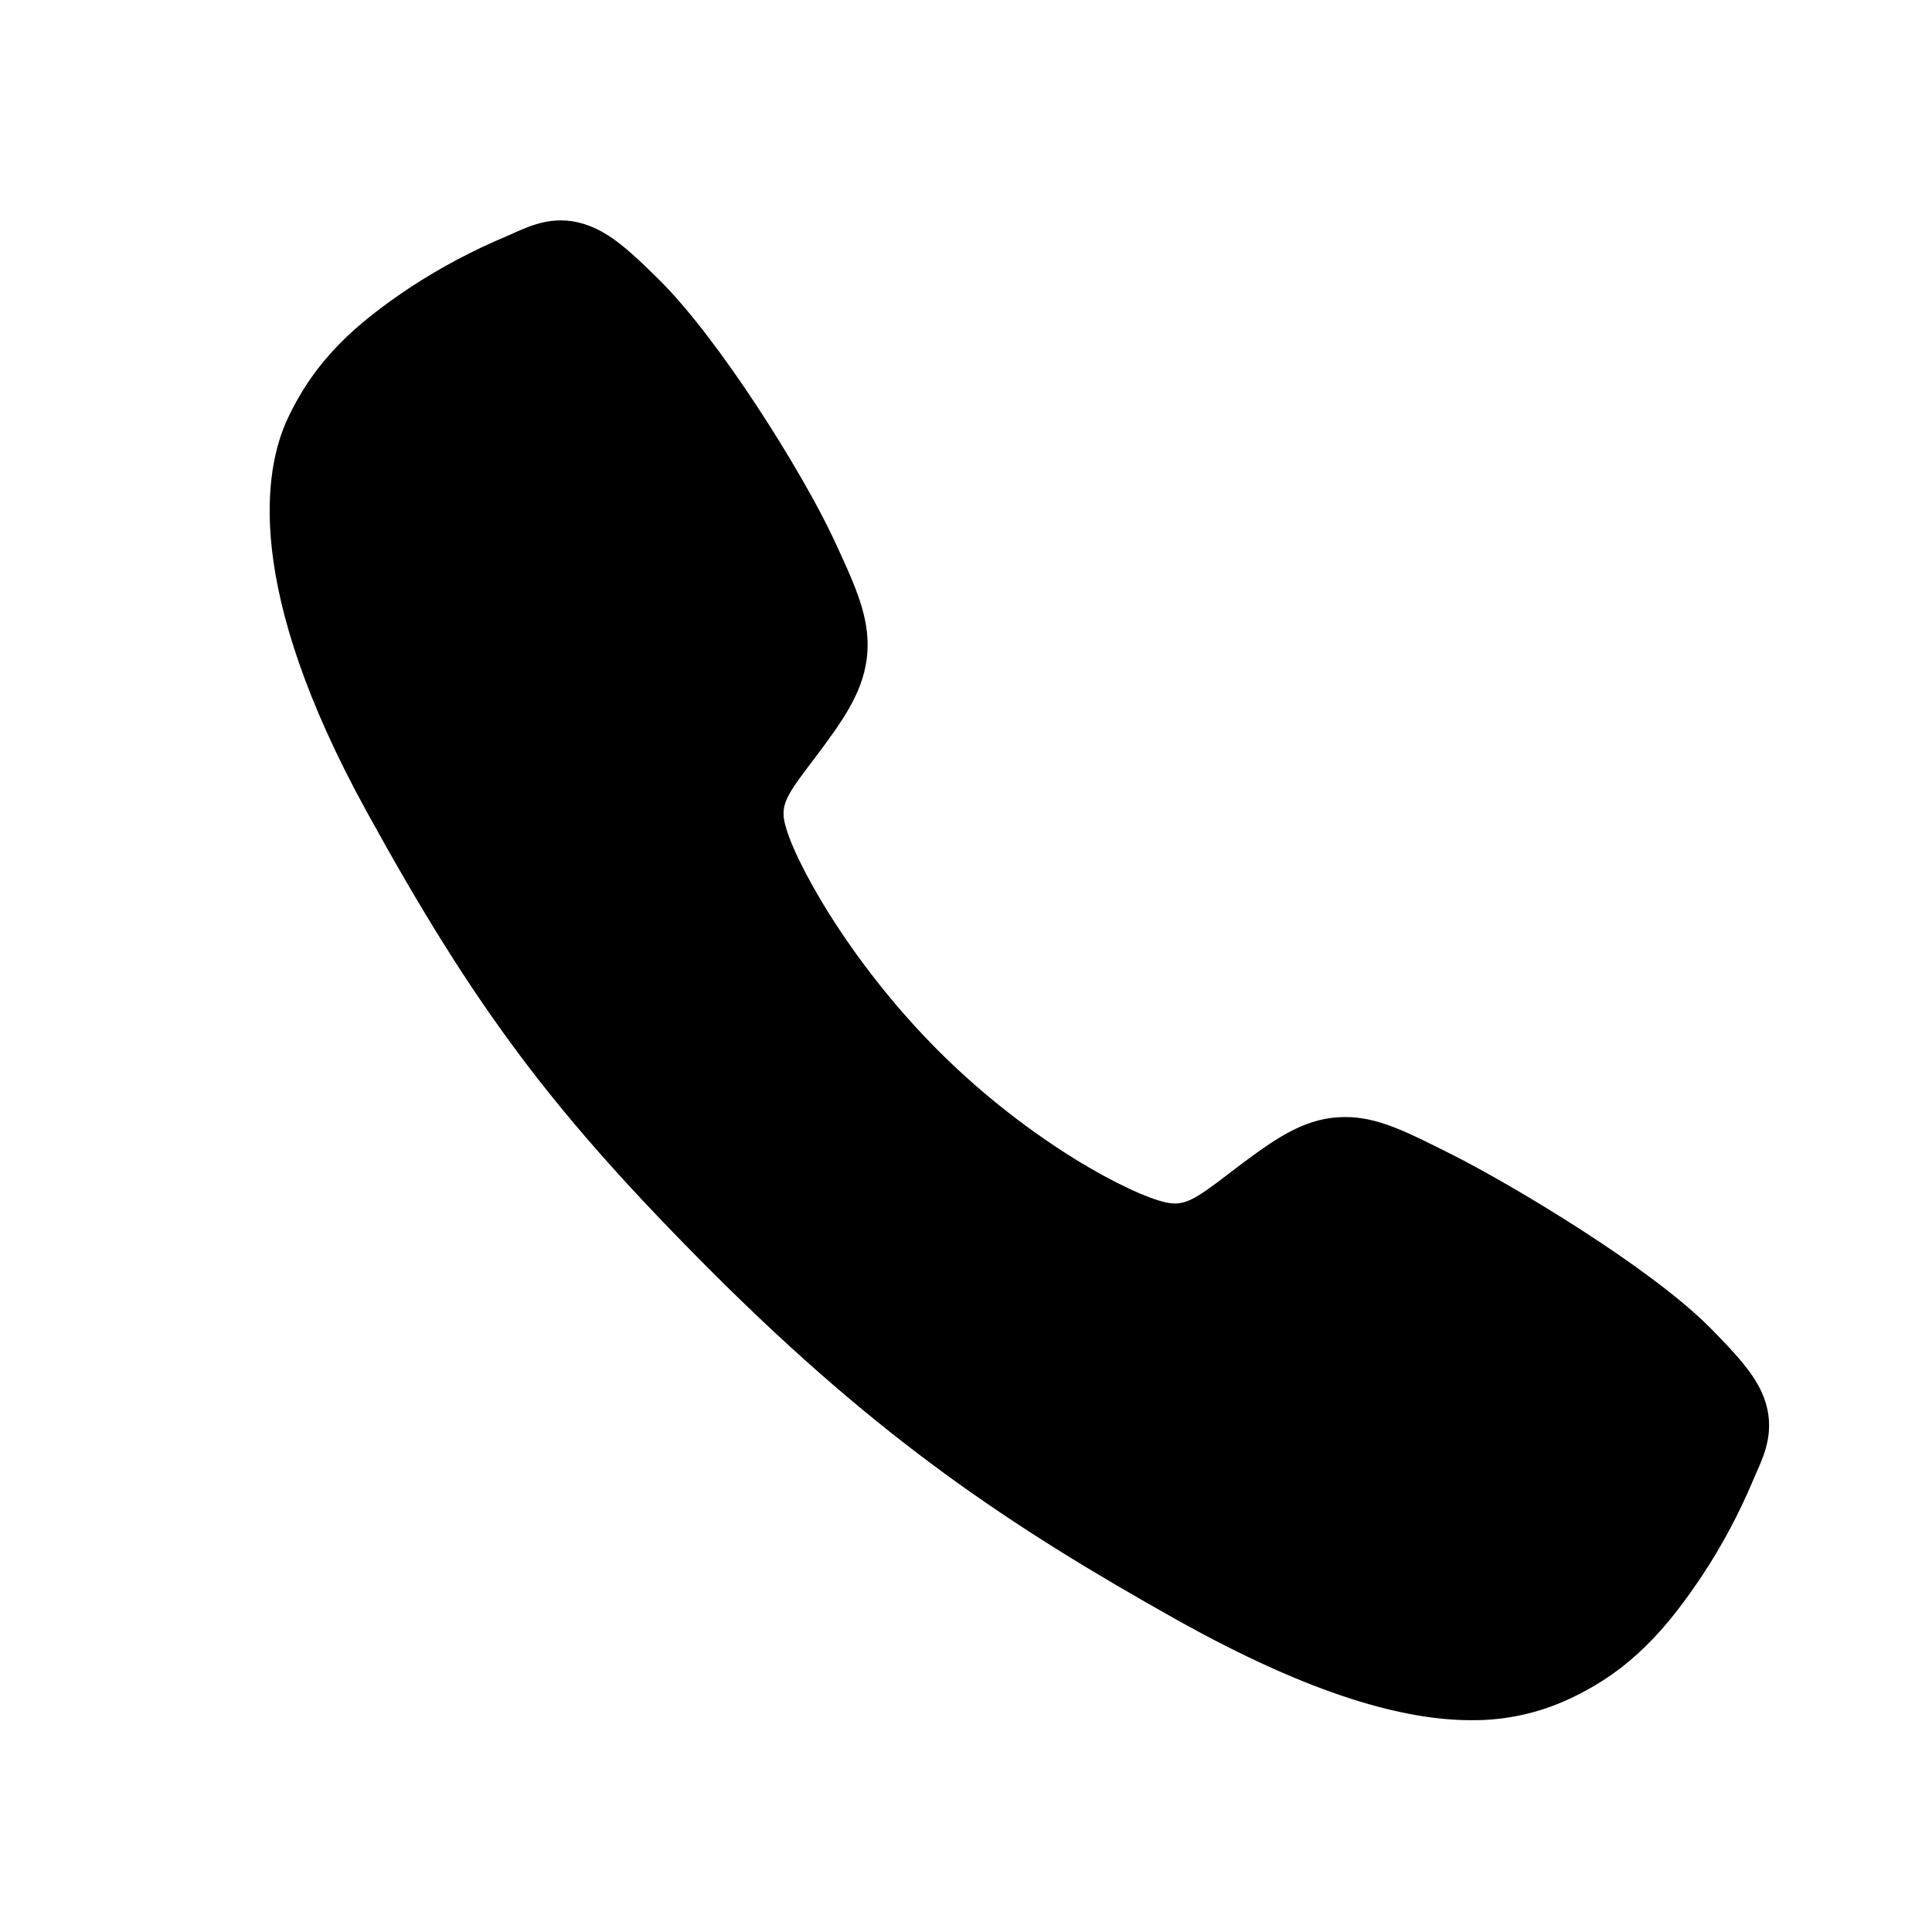 <svg width="11" height="11" viewBox="0 0 11 11" fill="none" xmlns="http://www.w3.org/2000/svg">
<g clip-path="url(#clip0_201_9580)">
<path d="M8.376 9.794C8.004 9.794 7.481 9.659 6.699 9.222C5.747 8.688 5.011 8.196 4.064 7.252C3.152 6.34 2.708 5.749 2.086 4.618C1.384 3.341 1.504 2.671 1.637 2.385C1.797 2.043 2.032 1.839 2.336 1.636C2.509 1.523 2.691 1.426 2.882 1.346C2.901 1.338 2.919 1.33 2.934 1.323C3.029 1.281 3.172 1.216 3.353 1.285C3.474 1.33 3.582 1.423 3.75 1.59C4.097 1.932 4.57 2.692 4.745 3.066C4.862 3.318 4.939 3.484 4.94 3.67C4.94 3.889 4.83 4.057 4.697 4.238C4.672 4.273 4.647 4.305 4.623 4.337C4.478 4.527 4.446 4.582 4.467 4.681C4.509 4.878 4.826 5.467 5.347 5.987C5.868 6.506 6.44 6.803 6.638 6.846C6.741 6.868 6.797 6.835 6.994 6.684C7.022 6.663 7.051 6.64 7.081 6.618C7.284 6.467 7.445 6.36 7.658 6.36H7.659C7.844 6.36 8.003 6.441 8.266 6.573C8.609 6.746 9.393 7.213 9.737 7.56C9.904 7.729 9.997 7.836 10.043 7.957C10.111 8.138 10.046 8.281 10.004 8.376C9.997 8.392 9.99 8.409 9.981 8.429C9.901 8.619 9.804 8.801 9.69 8.973C9.487 9.276 9.282 9.511 8.939 9.671C8.763 9.754 8.571 9.796 8.376 9.794Z" fill="black"/>
</g>
<defs>
<clipPath id="clip0_201_9580">
<rect width="9.759" height="9.759" fill="white" transform="translate(0.923 0.645)"/>
</clipPath>
</defs>
</svg>
